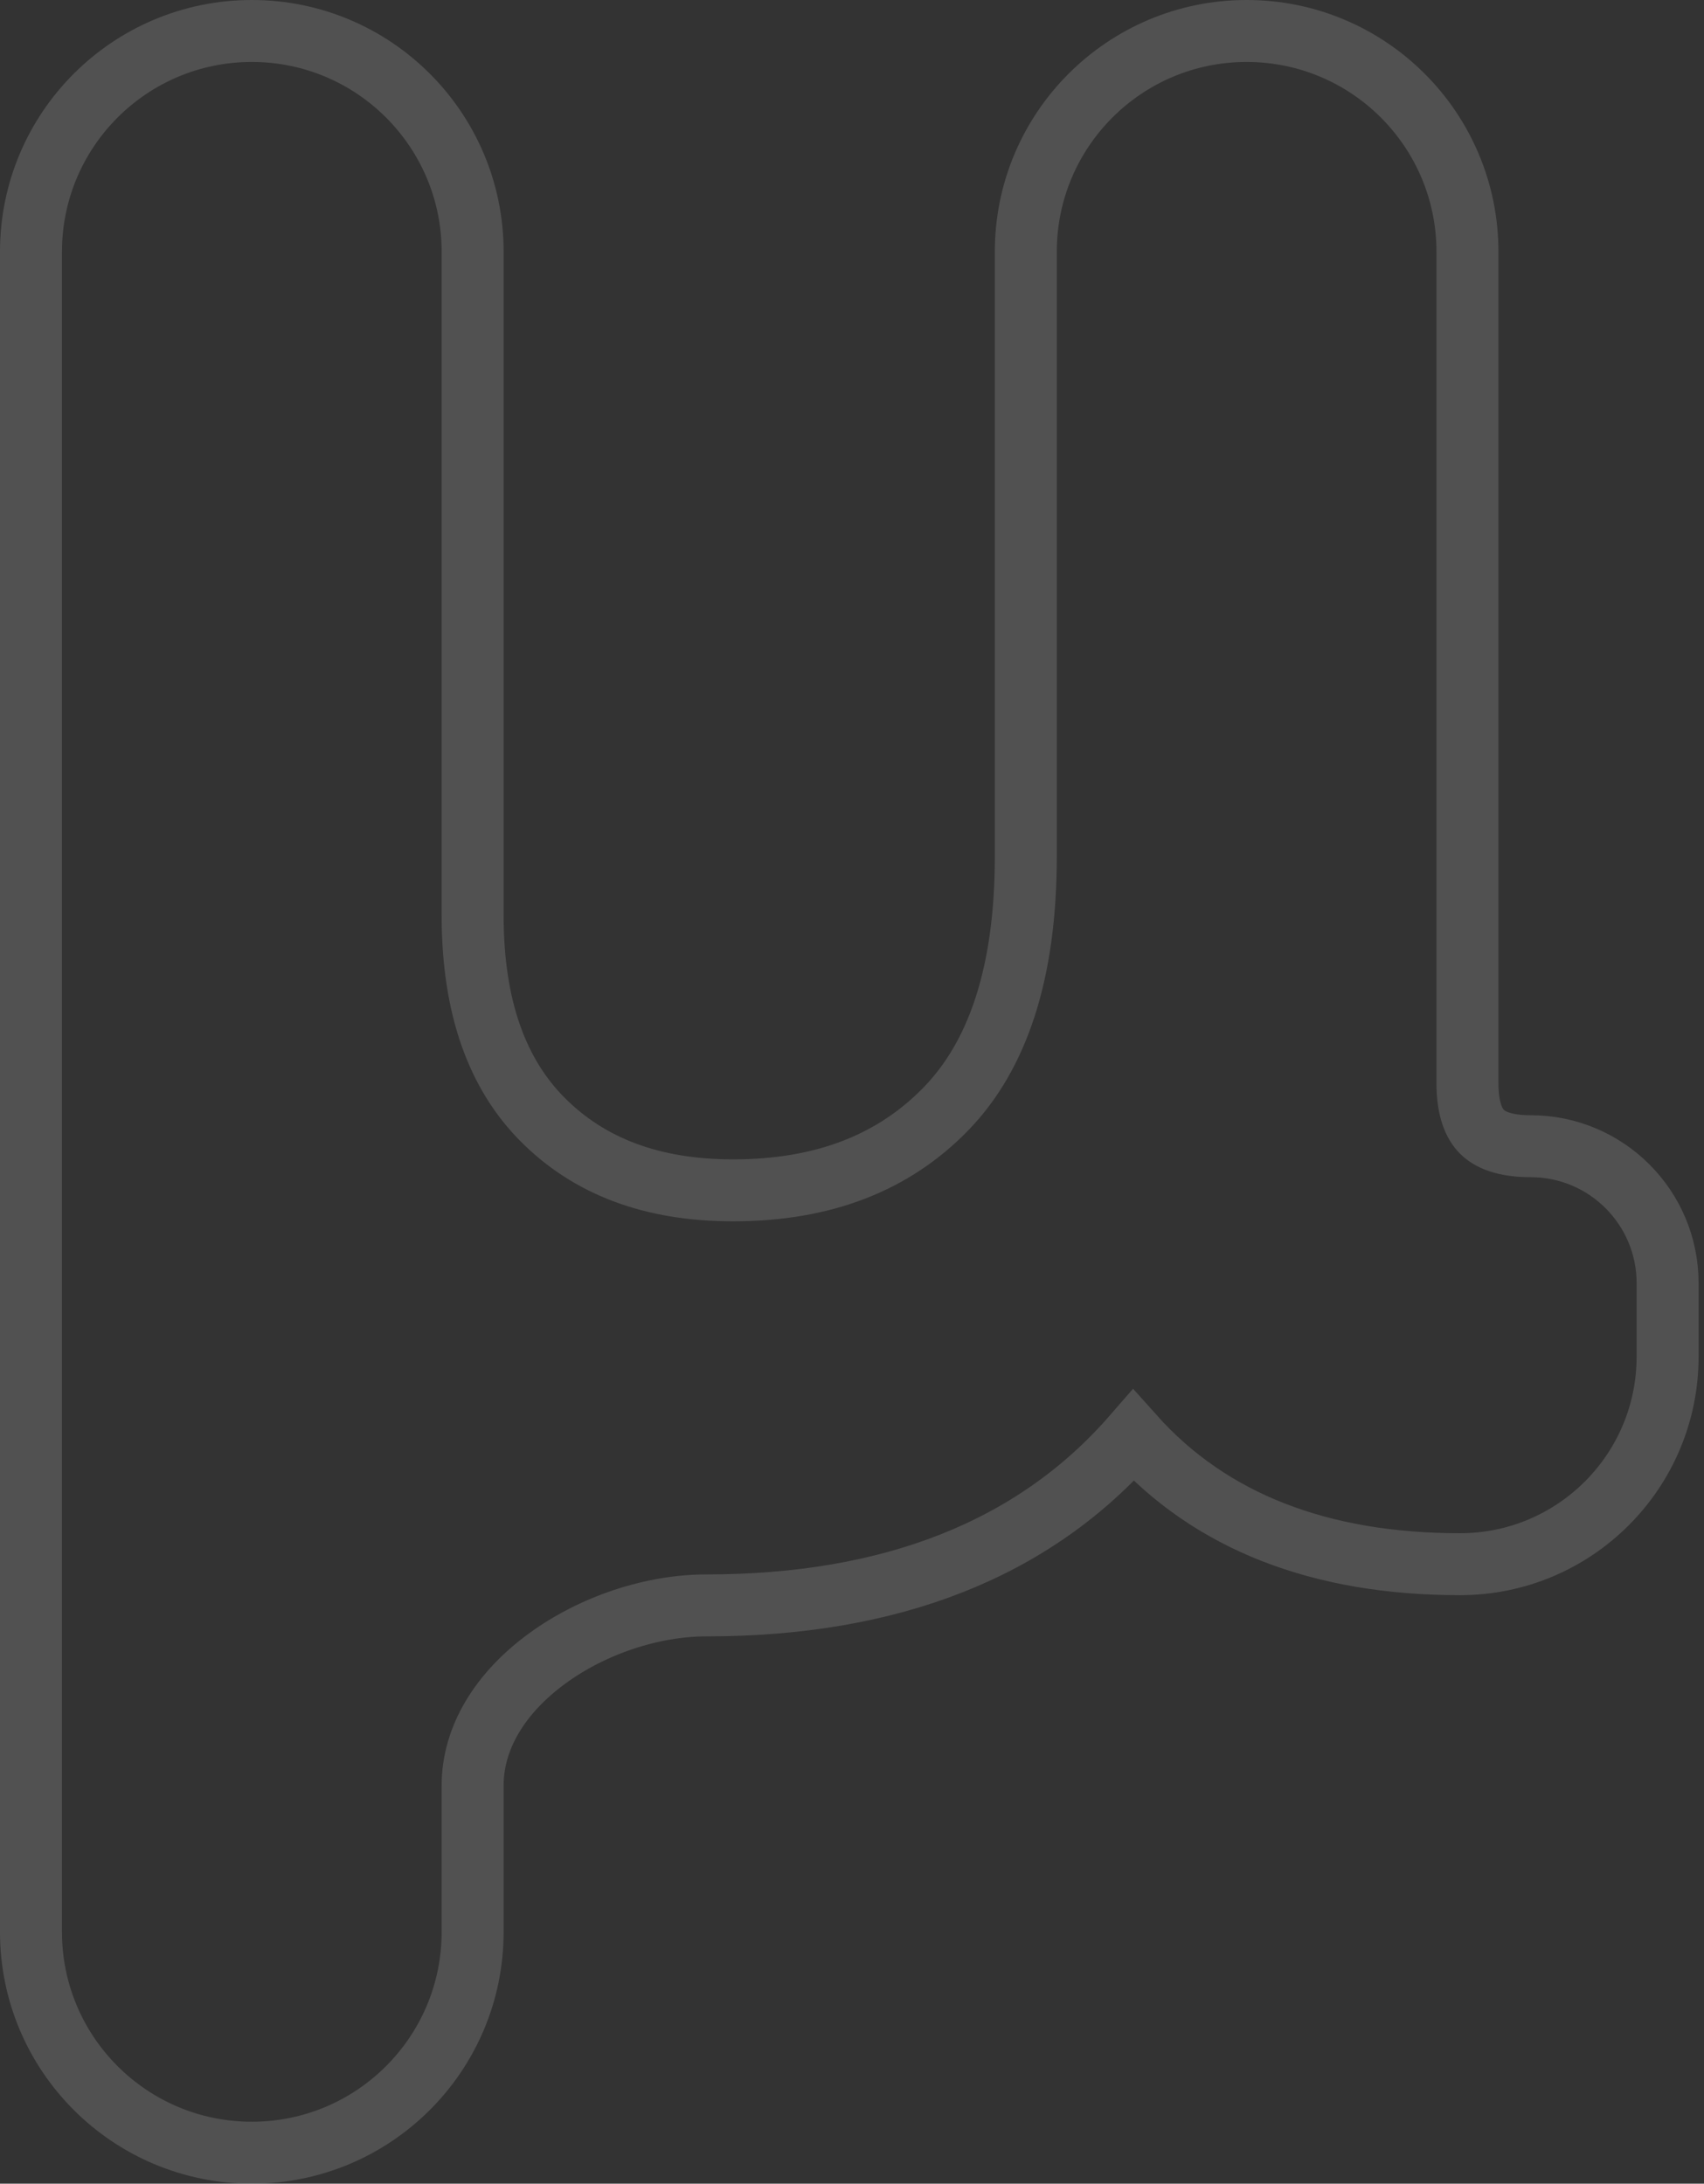 <svg width="220" height="282" viewBox="0 0 220 282" fill="none" xmlns="http://www.w3.org/2000/svg">
<rect x="0" y="0" width="220" height="282" fill="#333333" stroke="none"/>
<g opacity="0.15">
<path d="M215.3 165.7C215.3 155.936 207.384 148.02 197.62 148.02C194.183 148.02 192.34 147.164 191.328 146.152C190.316 145.14 189.46 143.297 189.46 139.86V32.51C189.46 16.764 176.696 4 160.95 4C145.204 4 132.44 16.764 132.44 32.51V110.6C132.44 125.722 128.78 136.324 122.166 143.158C115.44 150.108 106.41 153.72 94.64 153.72C84.097 153.72 76.066 150.589 70.108 144.632C64.23 138.753 61.02 130.147 61.02 118.2V32.51C61.02 16.764 48.256 4 32.51 4C16.764 4 4 16.764 4 32.51V249.49C4 265.236 16.764 278 32.51 278C48.256 278 61.02 265.236 61.02 249.49V230.581C61.02 224.334 64.648 218.59 70.558 214.239C76.468 209.889 84.193 207.32 91.22 207.32C114.923 207.32 133.508 200.152 146.327 185.395C156.319 196.586 170.574 202 188.5 202C203.301 202 215.3 190.001 215.3 175.2V165.7Z" stroke="white" stroke-width="8"/>
</g>
</svg>
